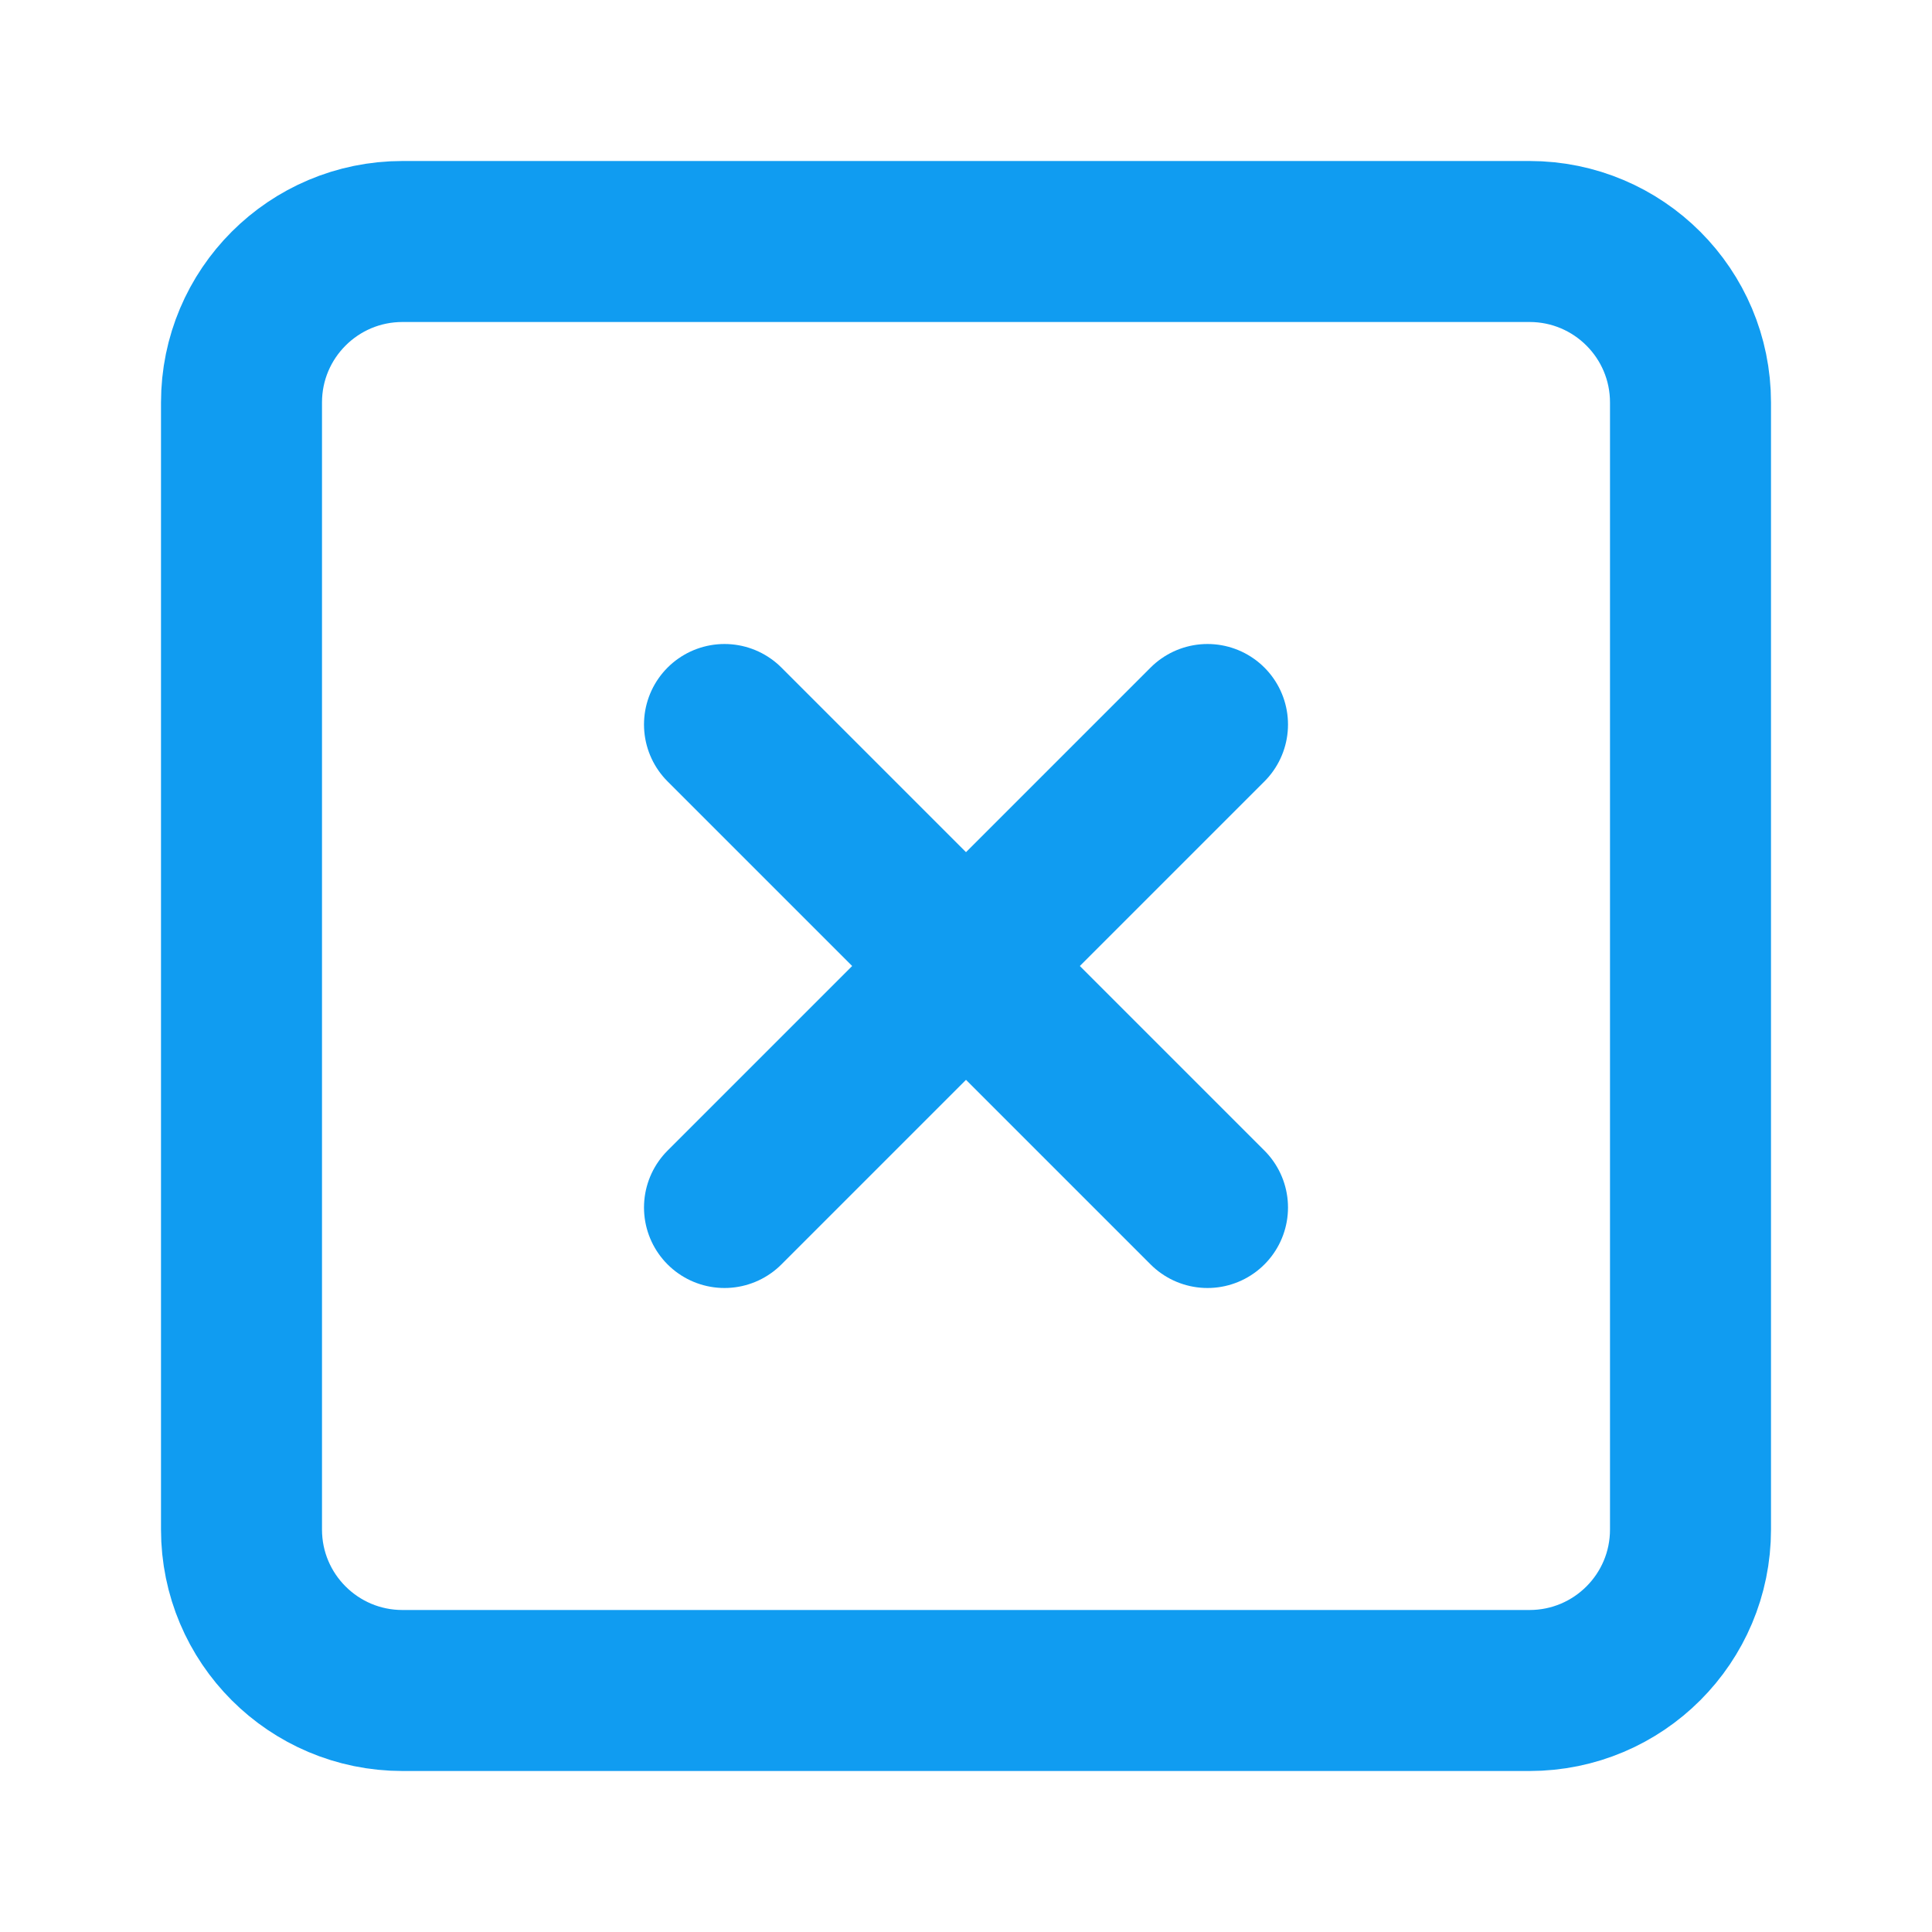 <svg width="24" height="24" viewBox="0 0 24 24" fill="none" xmlns="http://www.w3.org/2000/svg">
<path d="M19 3H5C3.895 3 3 3.895 3 5V19C3 20.105 3.895 21 5 21H19C20.105 21 21 20.105 21 19V5C21 3.895 20.105 3 19 3Z" stroke="#109CF1" stroke-width="2" stroke-linecap="round" stroke-linejoin="round"/>
<path d="M9 9L15 15" stroke="#109CF1" stroke-width="2" stroke-linecap="round" stroke-linejoin="round"/>
<path d="M15 9L9 15" stroke="#109CF1" stroke-width="2" stroke-linecap="round" stroke-linejoin="round"/>
</svg>
